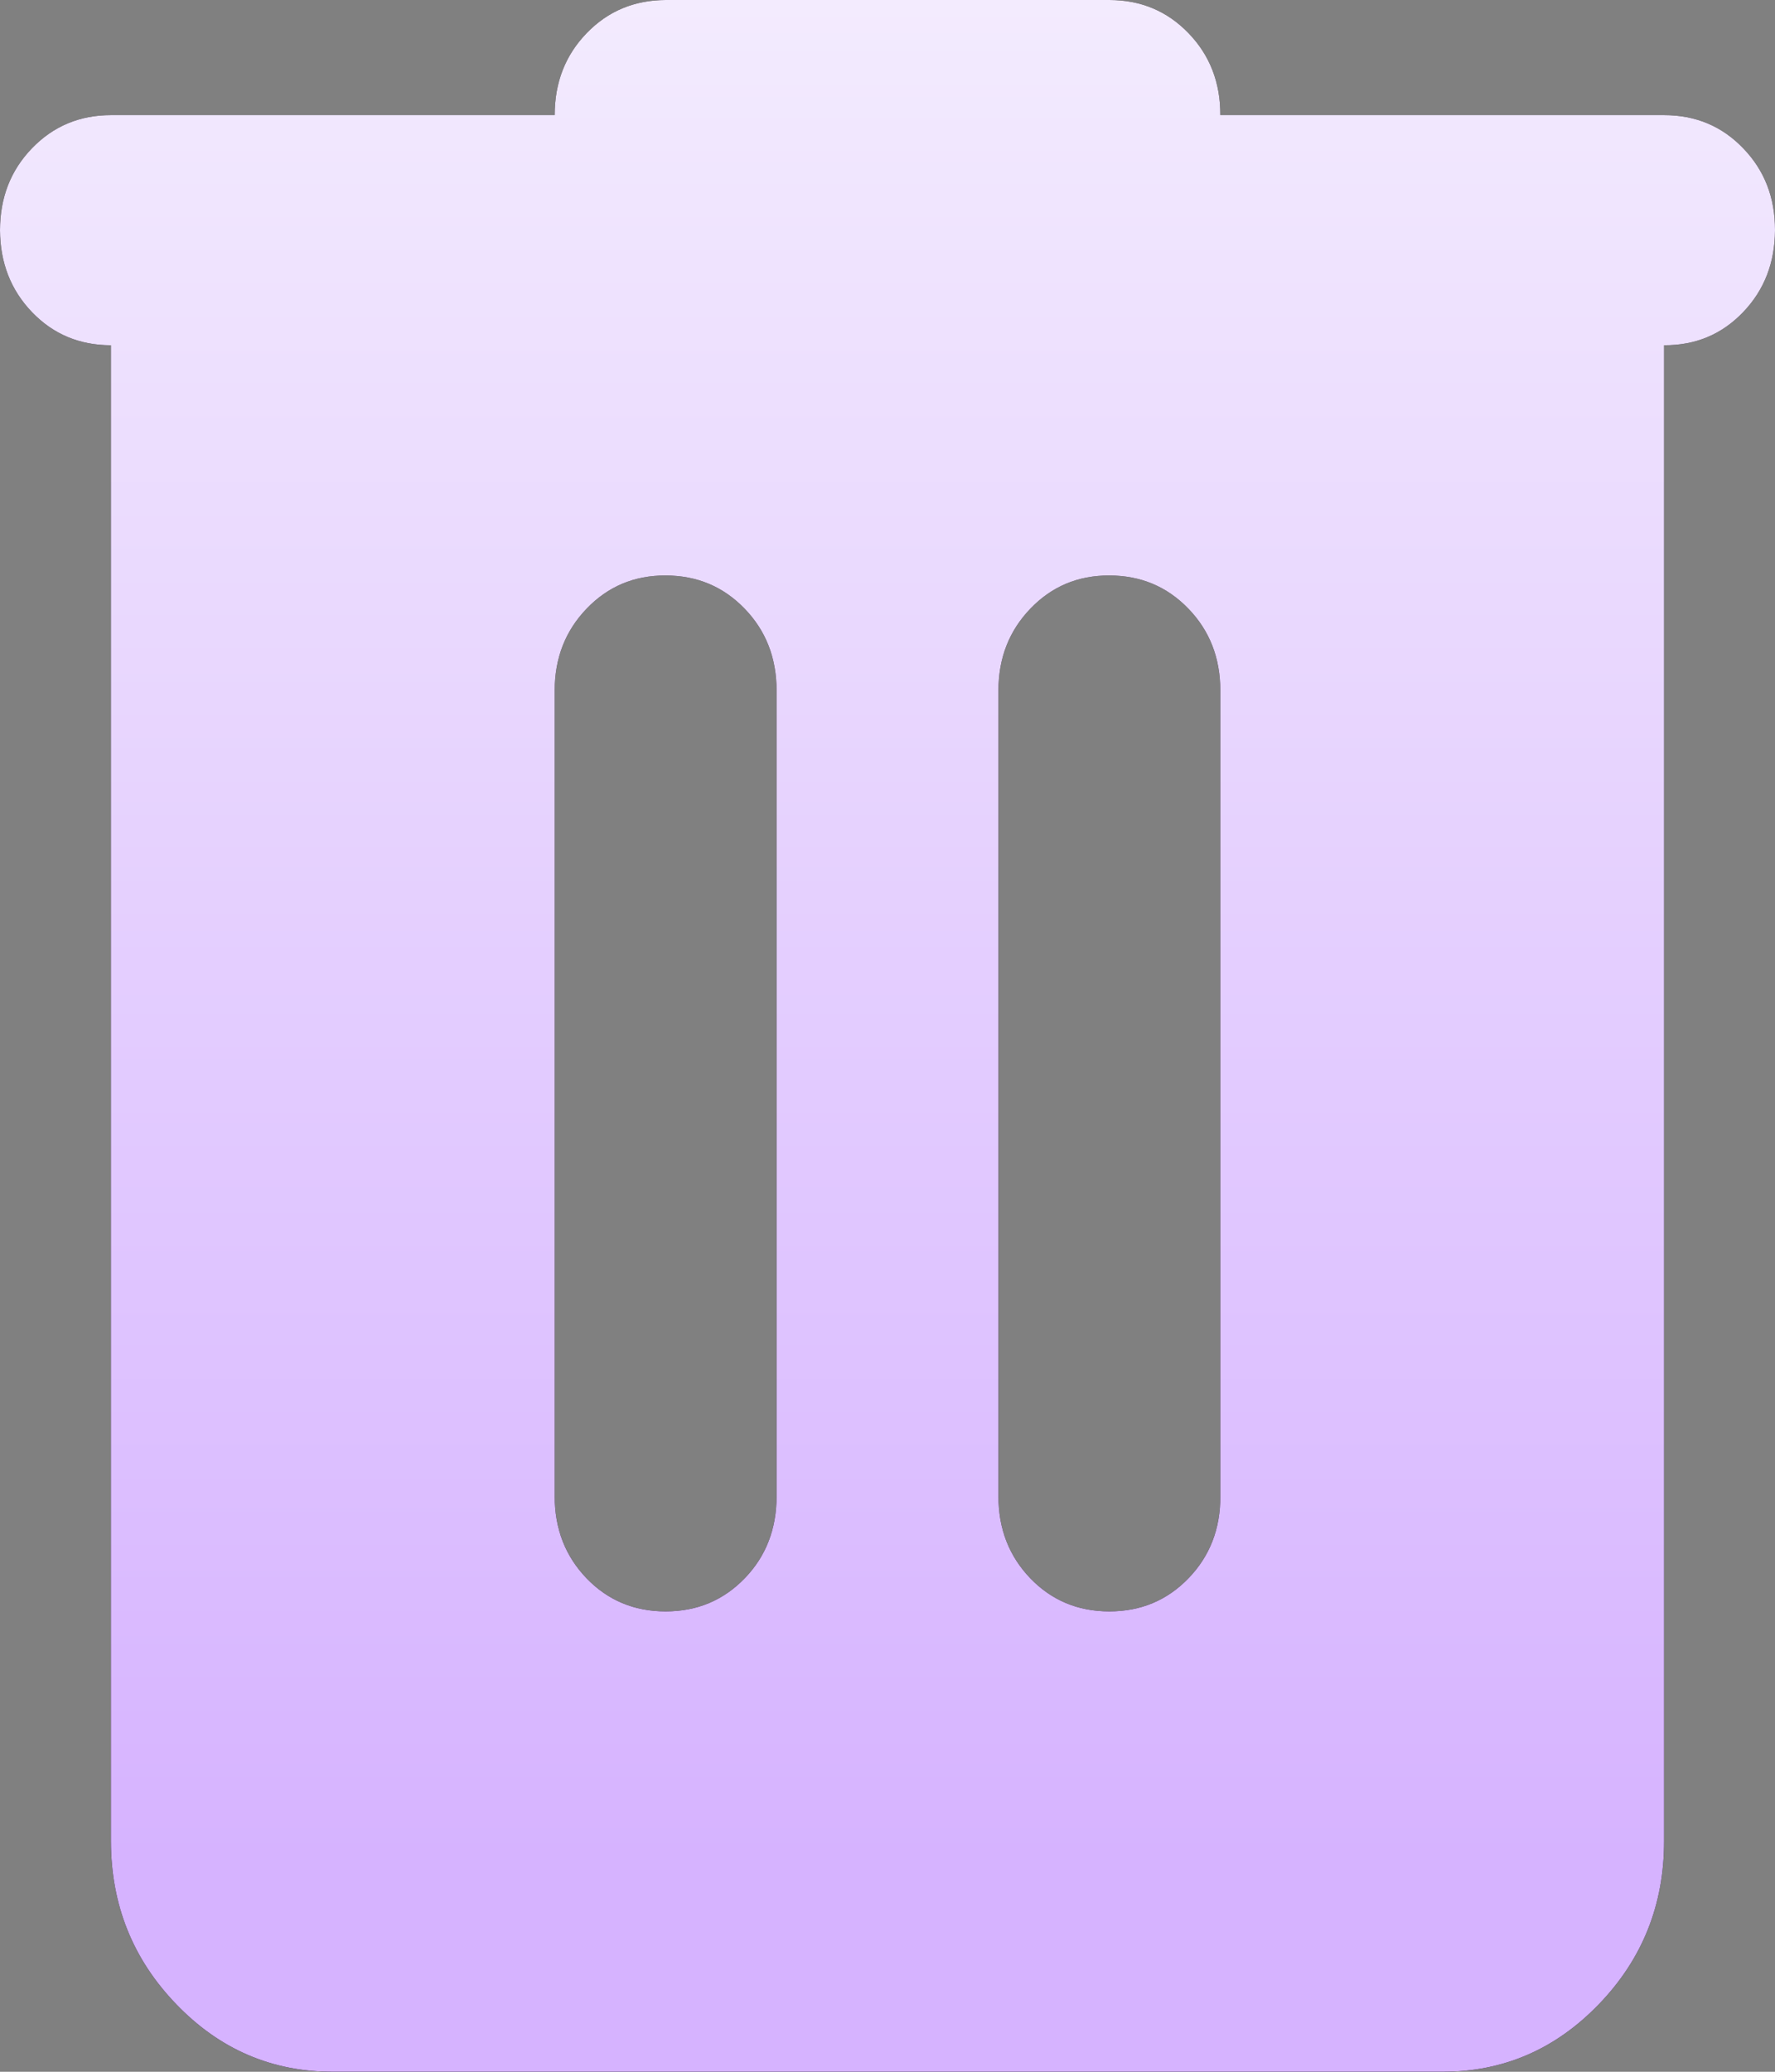 <svg width="12" height="14" viewBox="0 0 12 14" fill="none" xmlns="http://www.w3.org/2000/svg">
<rect x="0" y="0" width="12" height="14" fill="#808080" stroke="none"/>
<path d="M2.25 14C1.837 14 1.484 13.848 1.191 13.543C0.898 13.239 0.751 12.873 0.75 12.444V2.333C0.538 2.333 0.36 2.259 0.216 2.109C0.073 1.96 0.001 1.775 2.5862e-06 1.556C-0 1.336 0.072 1.151 0.216 1.002C0.361 0.852 0.539 0.778 0.75 0.778H3.75C3.75 0.557 3.822 0.373 3.966 0.224C4.11 0.075 4.288 0.001 4.5 0H7.5C7.713 0 7.891 0.075 8.035 0.224C8.179 0.373 8.251 0.558 8.25 0.778H11.25C11.463 0.778 11.641 0.852 11.785 1.002C11.929 1.151 12.001 1.336 12 1.556C11.999 1.775 11.928 1.96 11.784 2.11C11.64 2.26 11.463 2.334 11.25 2.333V12.444C11.25 12.872 11.103 13.239 10.81 13.543C10.516 13.848 10.163 14.001 9.75 14H2.25ZM4.5 10.889C4.713 10.889 4.891 10.814 5.035 10.665C5.179 10.516 5.25 10.331 5.25 10.111V4.667C5.25 4.446 5.178 4.262 5.034 4.113C4.89 3.964 4.712 3.889 4.5 3.889C4.288 3.888 4.11 3.963 3.966 4.113C3.822 4.263 3.75 4.447 3.75 4.667V10.111C3.75 10.332 3.822 10.516 3.966 10.666C4.11 10.815 4.288 10.889 4.5 10.889ZM7.5 10.889C7.713 10.889 7.891 10.814 8.035 10.665C8.179 10.516 8.251 10.331 8.25 10.111V4.667C8.25 4.446 8.178 4.262 8.034 4.113C7.89 3.964 7.712 3.889 7.5 3.889C7.288 3.888 7.11 3.963 6.966 4.113C6.822 4.263 6.75 4.447 6.75 4.667V10.111C6.75 10.332 6.822 10.516 6.966 10.666C7.11 10.815 7.288 10.889 7.5 10.889Z" fill="black"/>
<path d="M2.25 14C1.837 14 1.484 13.848 1.191 13.543C0.898 13.239 0.751 12.873 0.75 12.444V2.333C0.538 2.333 0.36 2.259 0.216 2.109C0.073 1.96 0.001 1.775 2.5862e-06 1.556C-0 1.336 0.072 1.151 0.216 1.002C0.361 0.852 0.539 0.778 0.75 0.778H3.75C3.75 0.557 3.822 0.373 3.966 0.224C4.11 0.075 4.288 0.001 4.5 0H7.5C7.713 0 7.891 0.075 8.035 0.224C8.179 0.373 8.251 0.558 8.25 0.778H11.25C11.463 0.778 11.641 0.852 11.785 1.002C11.929 1.151 12.001 1.336 12 1.556C11.999 1.775 11.928 1.96 11.784 2.11C11.64 2.26 11.463 2.334 11.25 2.333V12.444C11.25 12.872 11.103 13.239 10.81 13.543C10.516 13.848 10.163 14.001 9.75 14H2.25ZM4.5 10.889C4.713 10.889 4.891 10.814 5.035 10.665C5.179 10.516 5.25 10.331 5.25 10.111V4.667C5.25 4.446 5.178 4.262 5.034 4.113C4.89 3.964 4.712 3.889 4.5 3.889C4.288 3.888 4.11 3.963 3.966 4.113C3.822 4.263 3.75 4.447 3.75 4.667V10.111C3.75 10.332 3.822 10.516 3.966 10.666C4.11 10.815 4.288 10.889 4.5 10.889ZM7.5 10.889C7.713 10.889 7.891 10.814 8.035 10.665C8.179 10.516 8.251 10.331 8.25 10.111V4.667C8.25 4.446 8.178 4.262 8.034 4.113C7.89 3.964 7.712 3.889 7.5 3.889C7.288 3.888 7.11 3.963 6.966 4.113C6.822 4.263 6.75 4.447 6.75 4.667V10.111C6.75 10.332 6.822 10.516 6.966 10.666C7.11 10.815 7.288 10.889 7.5 10.889Z" fill="url(#paint0_linear_290_2739)"/>
<defs>
<linearGradient id="paint0_linear_290_2739" x1="6.154" y1="0" x2="6.154" y2="12.576" gradientUnits="userSpaceOnUse">
<stop stop-color="#F3EBFE"/>
<stop offset="1" stop-color="#D6B3FF"/>
</linearGradient>
</defs>
</svg>
